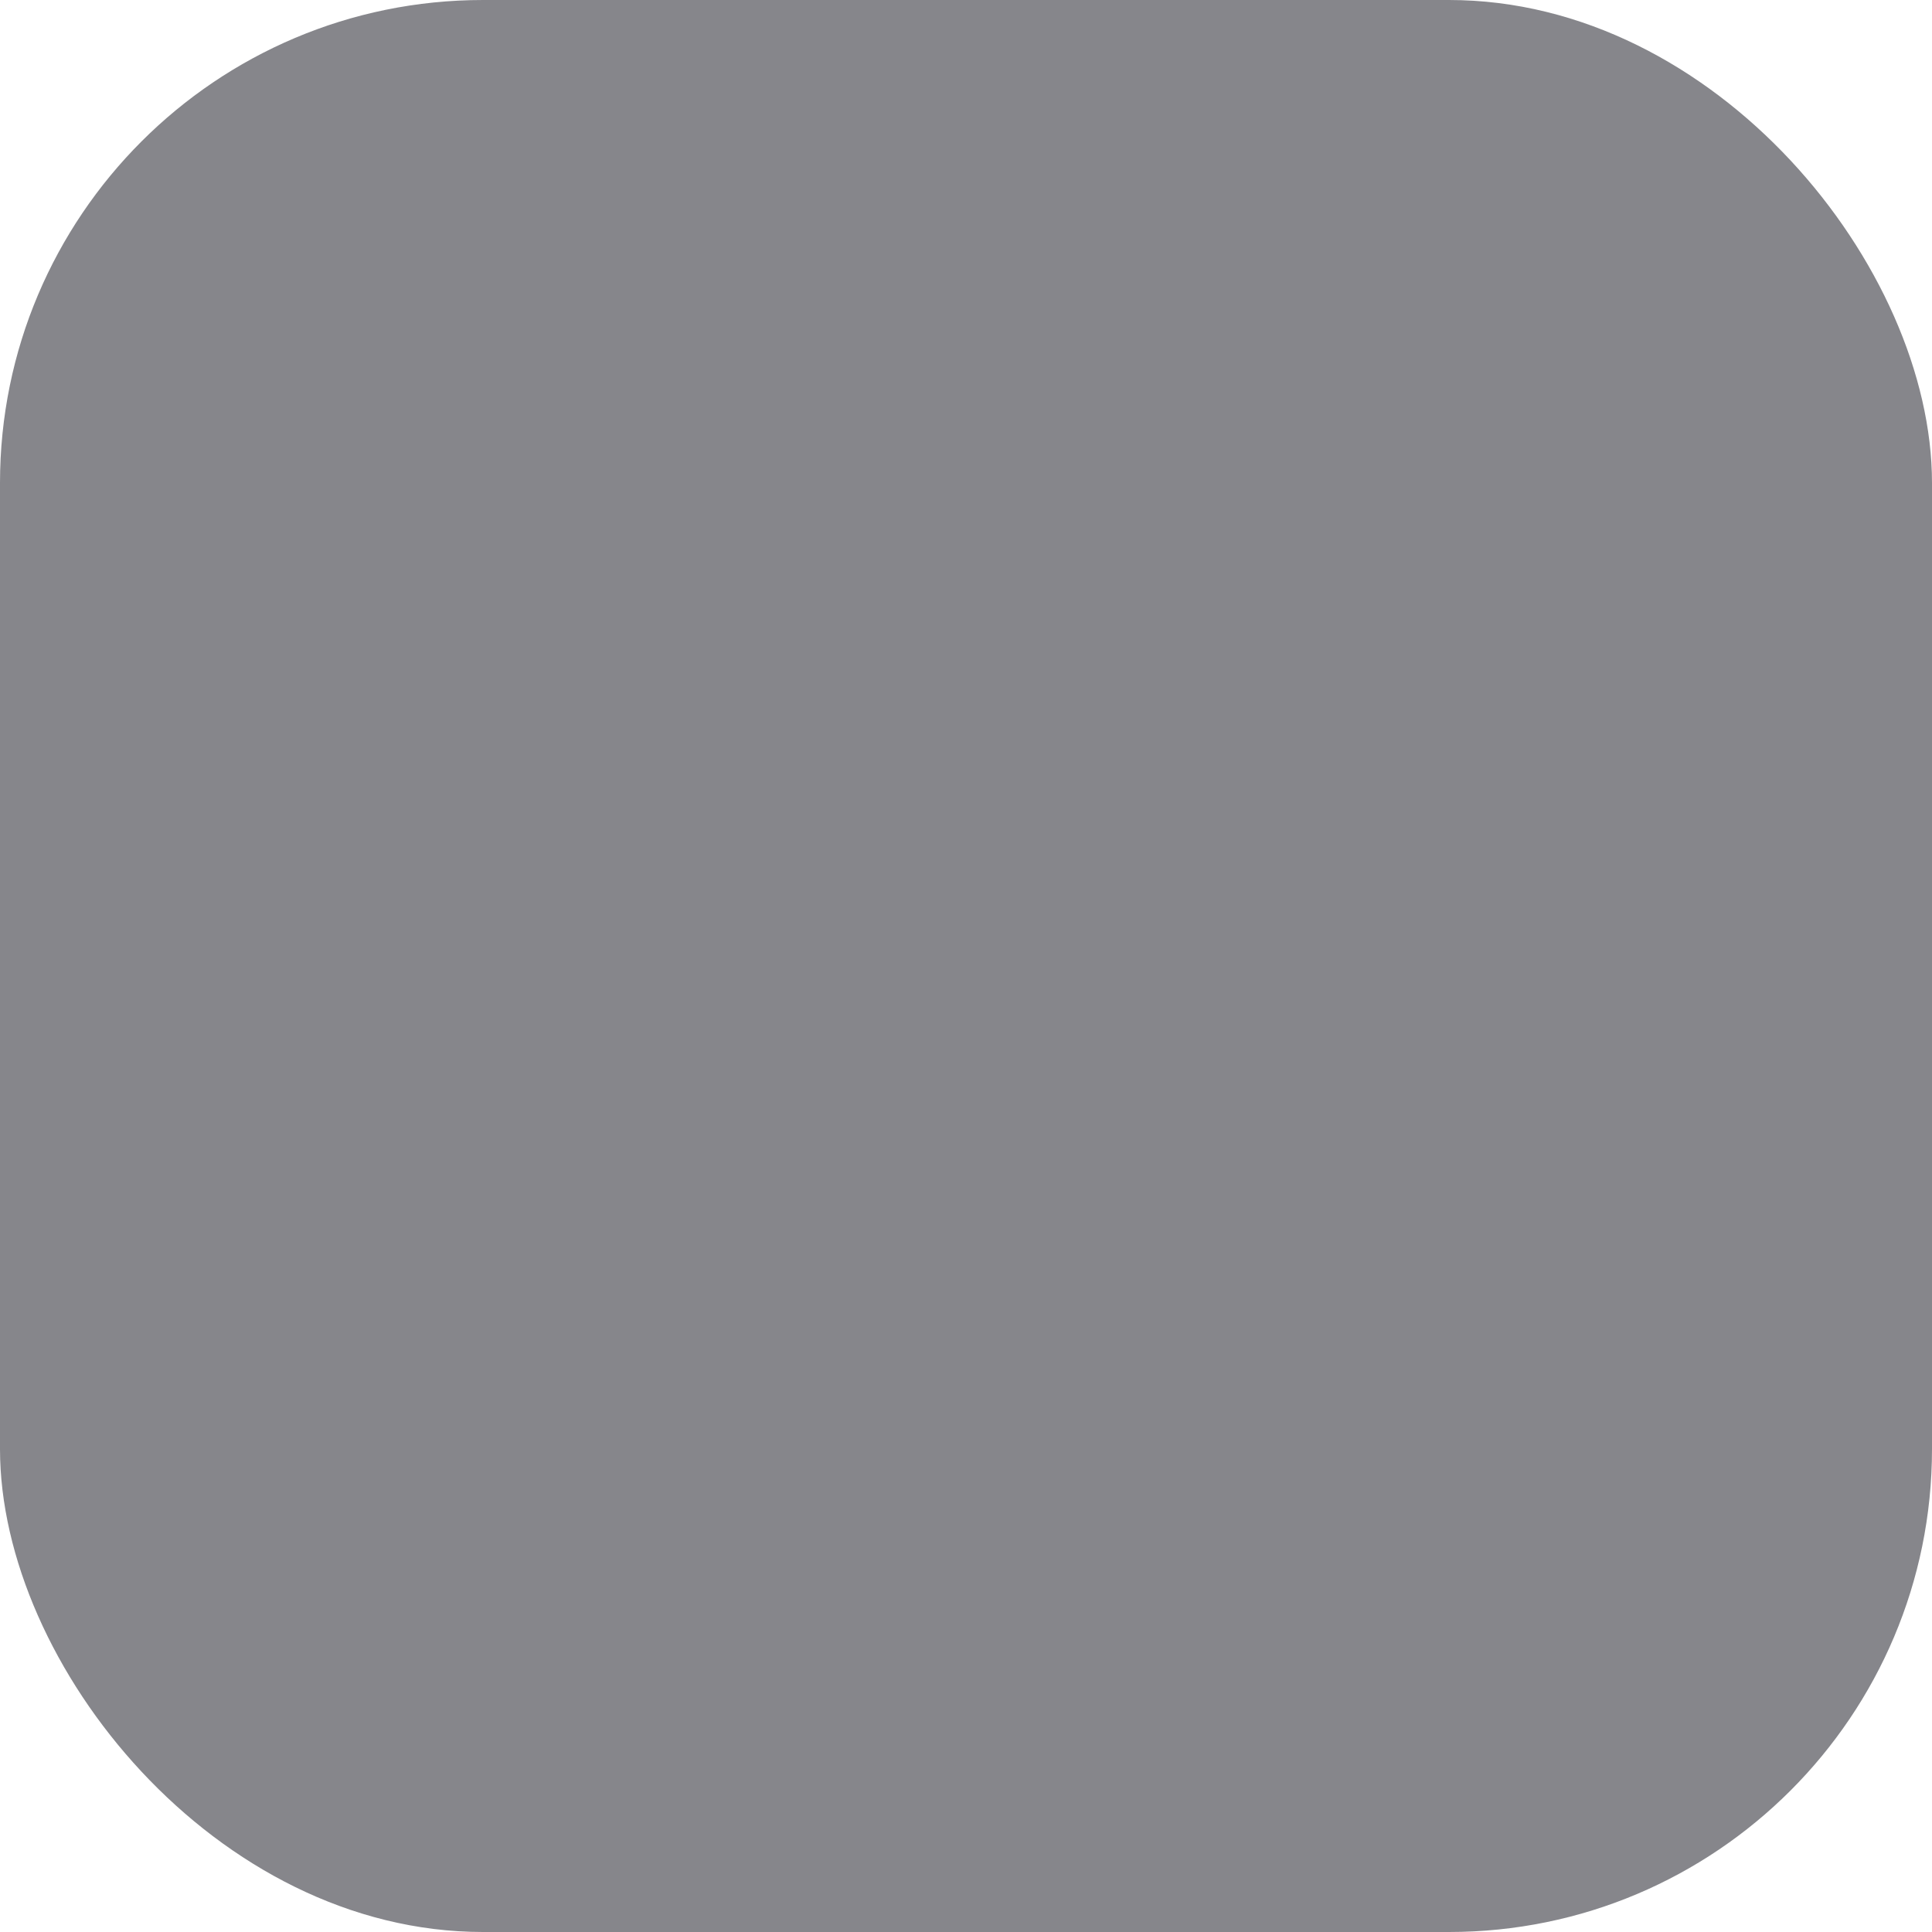 <svg xmlns="http://www.w3.org/2000/svg" xmlns:xlink="http://www.w3.org/1999/xlink" width="20px" height="20px" viewBox="0 0 20 20">
  <g id="Page-1" stroke="none" stroke-width="1" fill="none" fill-rule="evenodd">
    <rect fill="#86868B" x="0" y="0" width="20" height="20" rx="5">
    </rect>
    <path
      d="M10,13.842 L6.859,15.232 C6.547,15.37 6.182,15.23 6.044,14.918 C6,14.819 5.983,14.711 5.994,14.604 L6.346,11.187 L6.346,11.187 L4.053,8.629 C3.825,8.375 3.847,7.985 4.101,7.757 C4.181,7.685 4.278,7.636 4.383,7.613 L7.742,6.892 L7.742,6.892 L9.466,3.92 C9.637,3.625 10.015,3.525 10.31,3.696 C10.403,3.75 10.48,3.828 10.534,3.92 L12.258,6.892 L12.258,6.892 L15.617,7.613 C15.95,7.685 16.163,8.013 16.091,8.347 C16.068,8.452 16.019,8.549 15.947,8.629 L13.654,11.187 L13.654,11.187 L14.006,14.604 C14.041,14.944 13.794,15.247 13.454,15.282 C13.347,15.293 13.24,15.276 13.141,15.232 L10,13.842 L10,13.842 Z"
    ></path>
  </g>
</svg>

